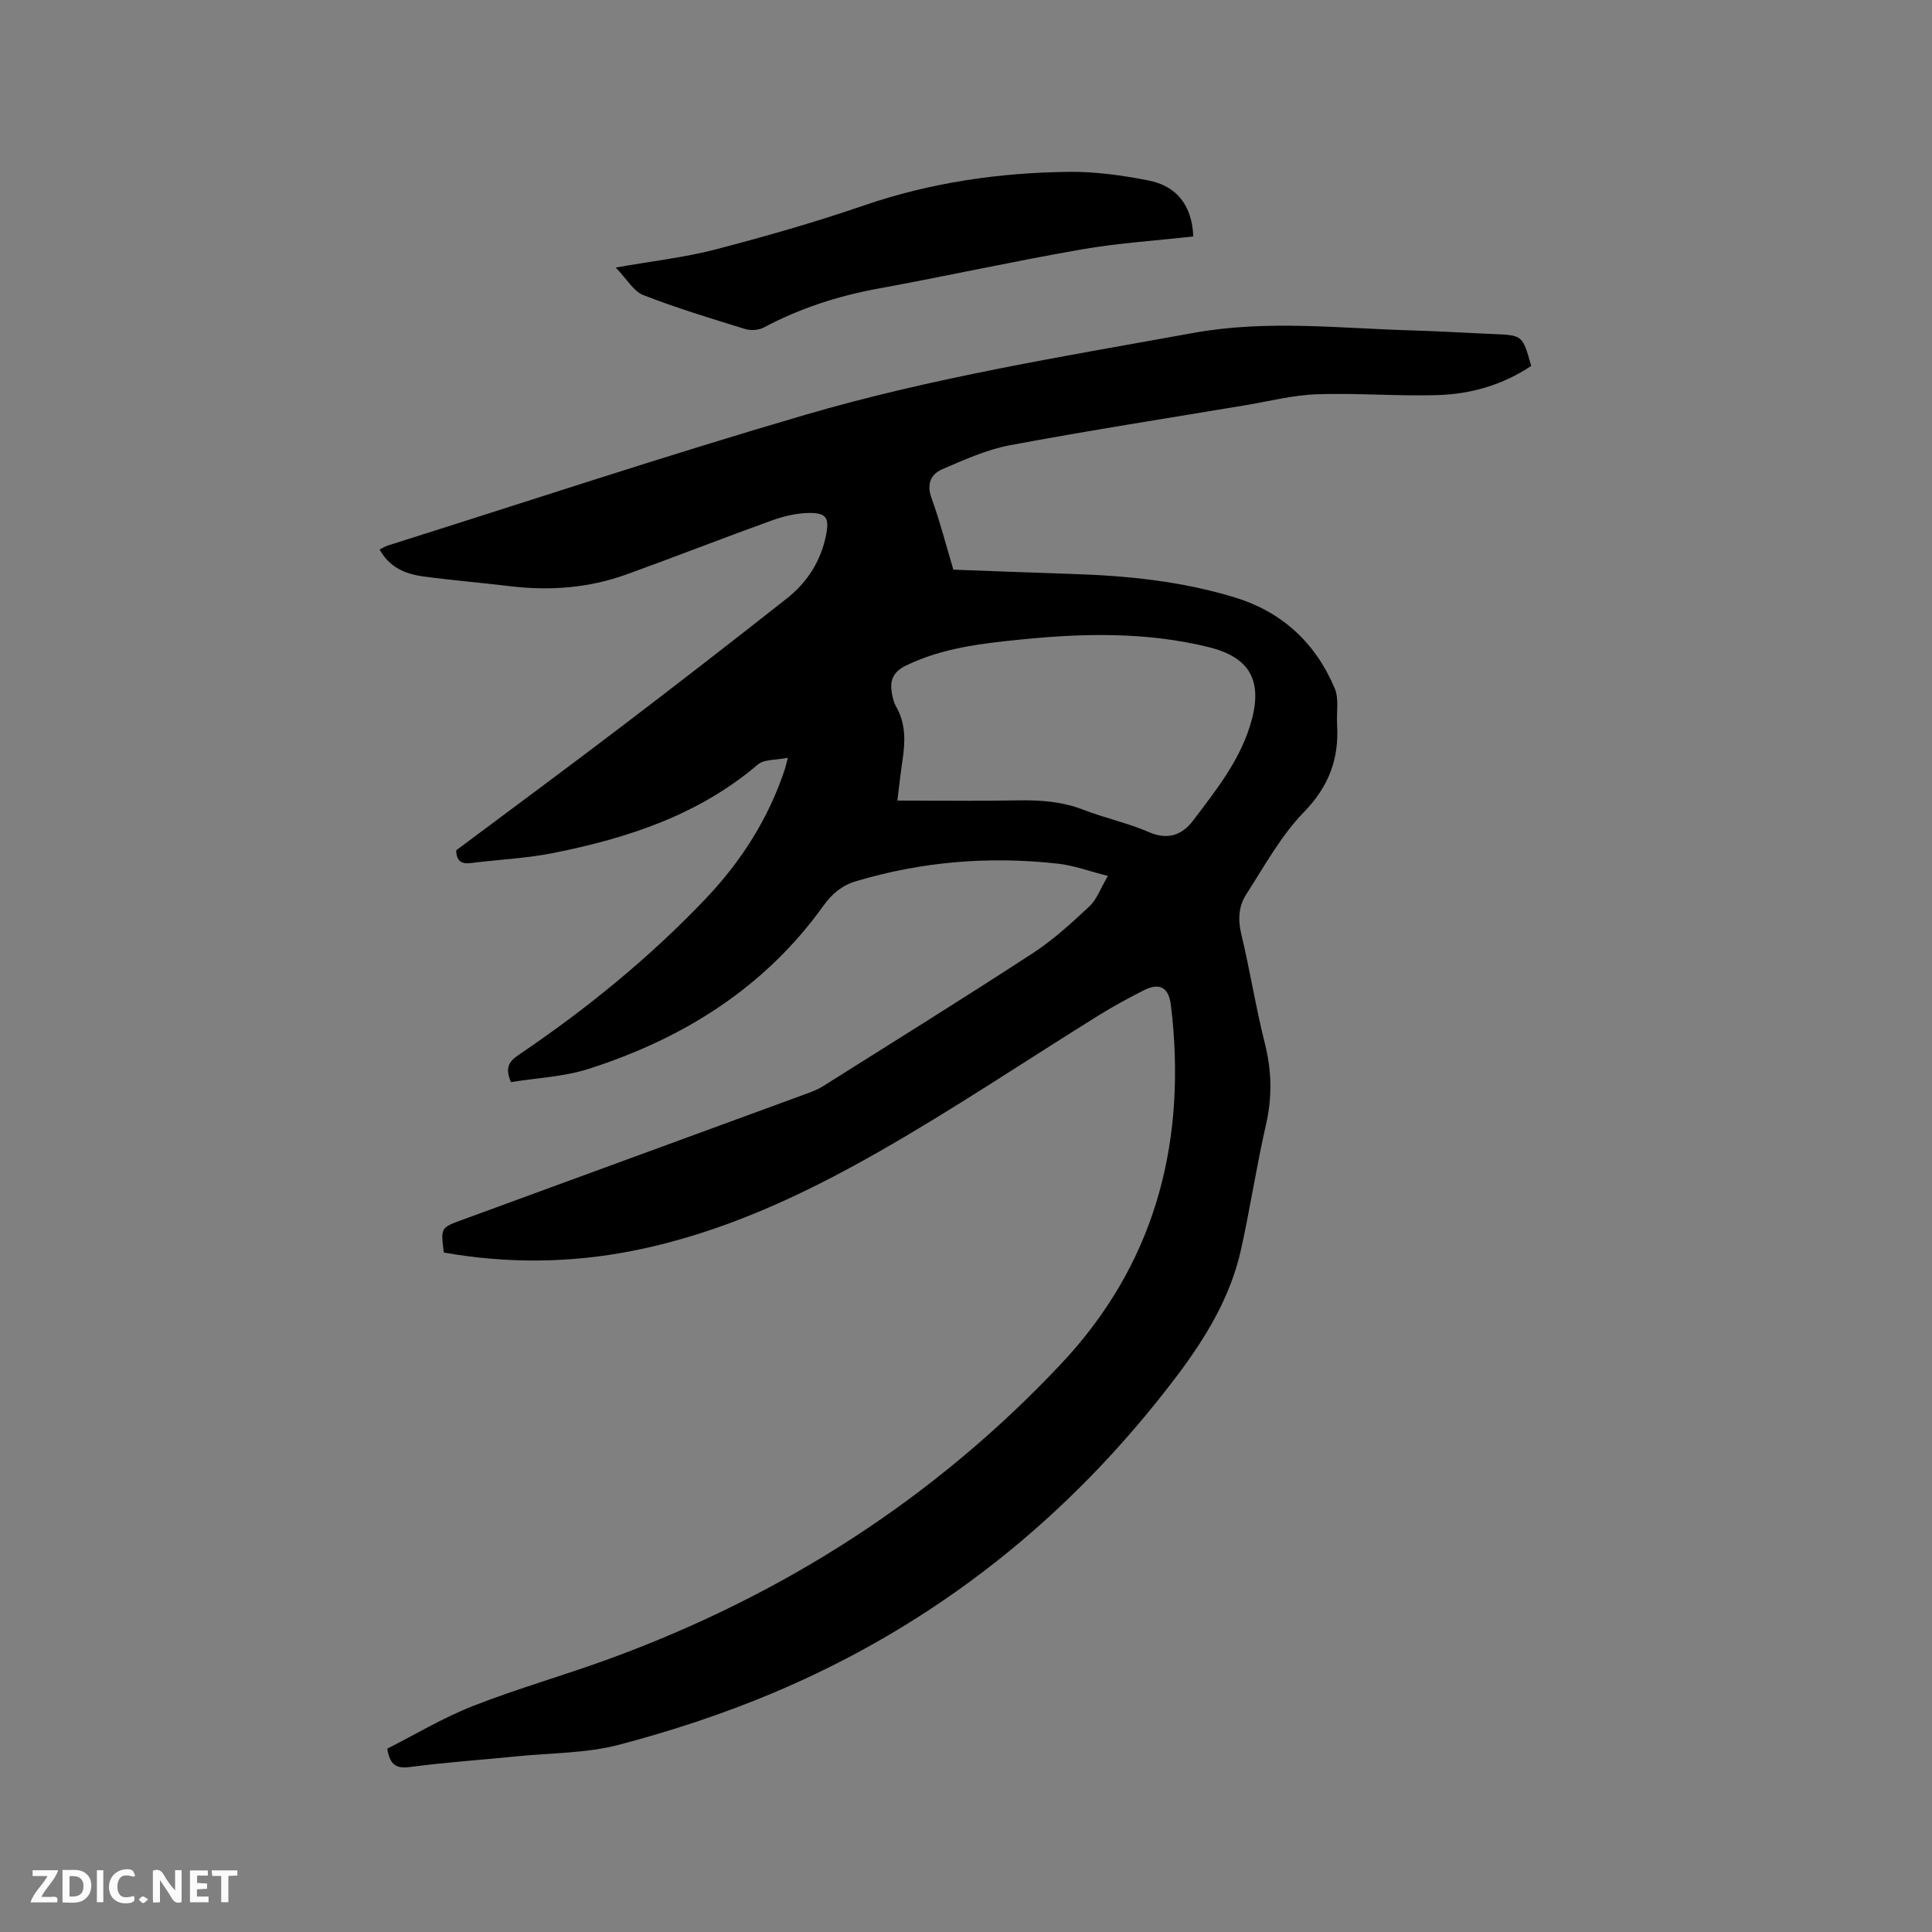 <svg enable-background="new 0 0 400 400" viewBox="0 0 400 400" xmlns="http://www.w3.org/2000/svg"><rect x="0" y="0" width="400" height="400" fill="#808080" stroke="none"/><path d="m91.89 259.32c-.66-5.12-.66-5.13 3.8-6.76 23.76-8.7 47.51-17.4 71.27-26.11 1.18-.43 2.39-.9 3.45-1.57 14.52-9.14 29.09-18.2 43.46-27.56 4.22-2.75 8-6.23 11.7-9.69 1.52-1.43 2.28-3.68 3.81-6.28-3.93-.99-7.1-2.18-10.36-2.54-14.16-1.58-28.12-.45-41.81 3.64-2.89.86-4.95 2.6-6.68 5.01-12.2 17.04-29.05 27.55-48.66 33.84-5.15 1.65-10.76 1.87-16.08 2.74-1.22-2.83-.53-4.21 1.48-5.56 14.09-9.52 27.25-20.21 38.97-32.56 7.3-7.7 12.89-16.51 16.25-26.65.16-.49.27-.99.63-2.38-2.42.5-4.89.27-6.21 1.39-12.28 10.47-26.99 15.26-42.38 18.33-5.58 1.12-11.33 1.35-17 2.07-1.97.25-3.02-.36-3.08-2.63 11.3-8.45 22.73-16.88 34.03-25.48 11.55-8.79 23.03-17.68 34.43-26.67 4.27-3.37 7.11-7.84 8.15-13.27.64-3.34.03-4.42-3.36-4.43-2.66 0-5.44.67-7.97 1.58-10.05 3.62-20 7.53-30.05 11.16-7.81 2.82-15.9 3.41-24.13 2.42-5.99-.72-12.02-1.22-18-2.03-3.64-.5-6.94-1.87-8.95-5.56.63-.31 1.15-.65 1.71-.83 28.77-9.07 57.41-18.58 86.36-27.04 26.35-7.71 53.46-12.1 80.47-16.98 15.21-2.75 30.18-.93 45.27-.51 5.61.16 11.22.52 16.83.75 5.99.26 5.99.24 7.78 6.6-5.83 3.9-12.42 5.83-19.35 6.04-8.34.25-16.72-.46-25.06-.17-4.92.17-9.81 1.44-14.71 2.26-16.29 2.72-32.62 5.26-48.85 8.3-4.79.9-9.39 3-13.92 4.94-2.41 1.03-3.33 3.05-2.27 5.99 1.73 4.77 2.99 9.7 4.52 14.82 8.28.3 16.51.64 24.74.9 11.37.35 22.63 1.52 33.55 4.86 9.82 3 16.72 9.45 20.67 18.82.92 2.17.34 4.96.49 7.47.42 7.06-1.65 12.77-6.83 18.1-4.79 4.92-8.2 11.22-11.98 17.07-1.57 2.43-1.75 5.21-1.03 8.23 1.81 7.51 3 15.17 4.89 22.66 1.43 5.69 1.53 11.16.21 16.88-1.96 8.56-3.26 17.28-5.17 25.85-2.18 9.81-7.37 18.31-13.3 26.15-22.12 29.26-49.94 51.48-83.83 65.69-10.21 4.28-20.84 7.77-31.55 10.59-6.78 1.79-14.07 1.71-21.13 2.41-7.38.74-14.79 1.24-22.14 2.21-2.79.37-4.23-.25-4.79-3.79 5.71-2.88 11.52-6.39 17.74-8.83 9.35-3.67 19.06-6.39 28.49-9.86 35.8-13.14 67.16-33.18 93.32-61.02 18.91-20.13 25.64-44.34 23-71.48-.08-.84-.2-1.68-.29-2.53-.38-3.84-2.27-5-5.67-3.27-3.11 1.58-6.19 3.24-9.15 5.08-15.3 9.5-30.27 19.57-45.91 28.47-15.93 9.06-32.57 16.8-50.79 20.38-13 2.56-26.03 2.65-39.03.34zm93.9-93.57c8.55 0 16.69.12 24.83-.04 4.71-.09 9.24.21 13.71 1.95 4.43 1.72 9.16 2.72 13.51 4.61 3.95 1.72 6.91.62 9.17-2.37 4.9-6.48 10.04-12.86 12.18-20.98 2.18-8.31-.69-12.92-9.02-14.96-12.87-3.15-25.83-2.87-38.87-1.55-8.13.82-16.18 1.73-23.71 5.38-2.95 1.43-3.42 3.38-2.87 6.09.16.82.39 1.69.8 2.4 2.05 3.53 1.9 7.28 1.34 11.11-.43 2.82-.73 5.65-1.07 8.36z" fill="#000001"/><path d="m247.06 48.95c-7.87.89-15.61 1.37-23.2 2.7-14.07 2.46-28.03 5.53-42.09 8.11-8.3 1.52-16.17 4.07-23.63 8.04-1.06.57-2.7.68-3.87.32-7.08-2.19-14.19-4.34-21.09-7.03-2.02-.79-3.37-3.29-5.7-5.7 7.7-1.36 14.33-2.09 20.71-3.76 10.33-2.69 20.63-5.64 30.72-9.11 13.8-4.73 27.98-6.78 42.43-6.94 5.46-.06 11.01.72 16.39 1.77 6 1.17 9.06 5.27 9.33 11.6z" fill="#000001"/><g fill="#fafbfa"><path d="m37.59 393.81c-.92.31-1.52.05-2-.78-.7-1.2-1.52-2.34-2.47-3.78v4.59c-.55.03-.95.05-1.41.07-.03-.37-.06-.64-.06-.91 0-1.91 0-3.81 0-5.7 1.13-.41 1.77-.03 2.29.91.62 1.11 1.38 2.14 2.31 3.19v-4.2h1.35v6.61z"/><path d="m12.94 393.88v-6.75c1.9.19 3.93-.54 5.37 1.29.8 1.01.78 2.88.03 3.97-1.37 1.97-3.4 1.51-5.4 1.49m1.45-1.22c2.04.12 2.92-.58 2.89-2.21-.03-1.51-.98-2.19-2.89-2z"/><path d="m11.81 393.87h-5.49c.68-2.18 2.47-3.48 3.51-5.45h-3.08v-1.21h5.29c-.71 2.13-2.44 3.48-3.47 5.51.86 0 1.63.04 2.39-.01.79-.05 1.14.21.85 1.16"/><path d="m39.33 393.86v-6.61h3.7v1.07h-2.22v1.52c.68.04 1.34.09 2.07.13v1.07c-.72.05-1.38.09-2.1.14v1.48h2.4v1.19h-3.85z"/><path d="m27.71 388.56c-1.15-.3-2.46-.61-3.1.64-.37.73-.41 1.93-.06 2.67.63 1.35 1.99.93 3.17.68.35.94-.01 1.32-.93 1.46-1.62.25-3.05-.27-3.76-1.48-.73-1.24-.6-3.03.31-4.17.88-1.11 2.71-1.7 4-1.16.32.13.44.74.65 1.12-.1.08-.19.16-.28.24"/><path d="m49.15 387.24v1.07c-.59.02-1.17.05-1.87.08v5.44h-1.48v-5.44h-1.85c-.05-.4-.08-.73-.13-1.15z"/><path d="m20.06 387.21h1.33v6.62h-1.33z"/><path d="m30.68 393.25c-.49.38-.8.79-1.05.76-.32-.05-.6-.45-.9-.7.26-.24.51-.64.8-.67.29-.04.62.3 1.15.61"/></g></svg>